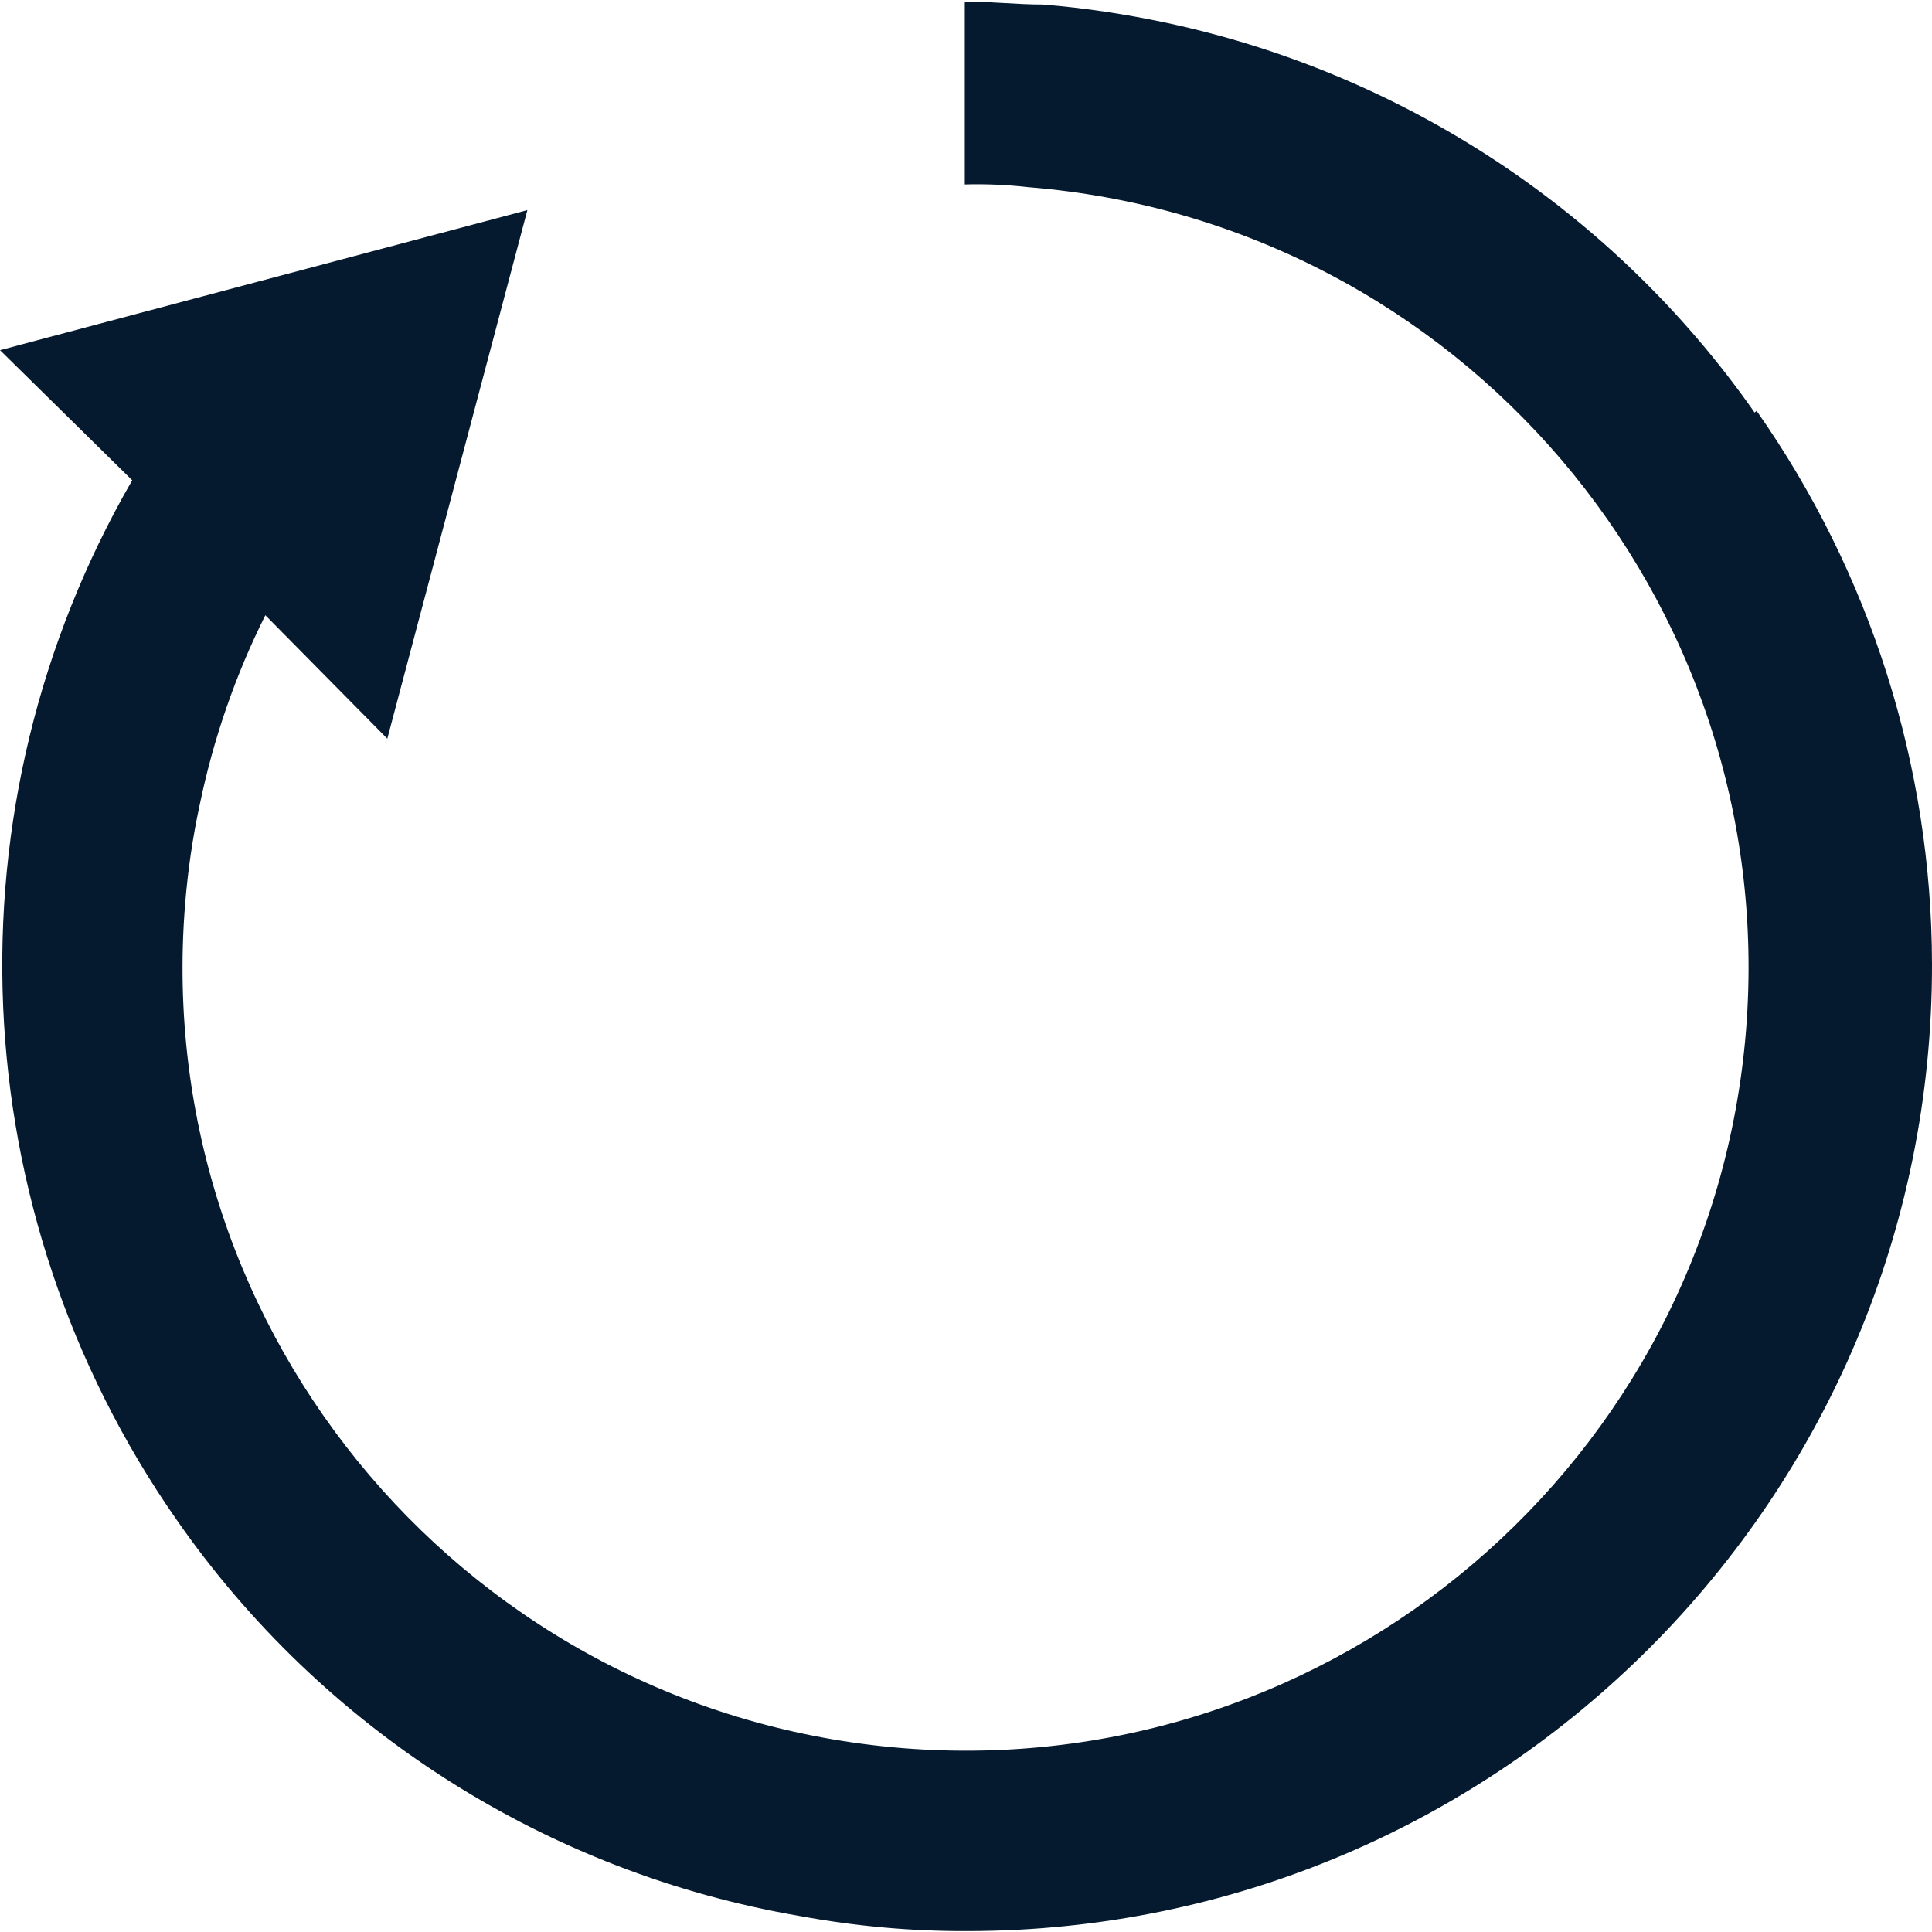 <?xml version="1.0" encoding="UTF-8"?>
<svg id="AC_icons" data-name="AC icons" xmlns="http://www.w3.org/2000/svg" viewBox="0 0 64 64">
  <defs>
    <style>
      .cls-1 {
        fill: #061a2f;
        stroke-width: 0px;
      }
    </style>
  </defs>
  <g id="Informational_icons" data-name="Informational icons">
    <g id="L">
      <g id="loop-path">
        <g id="AC">
          <g id="loop_Track" data-name="loop Track">
            <path class="cls-1" d="m58.12,13.66c-4.62-6.6-11.57-11.21-19.46-12.9-1.36-.29-2.73-.5-4.12-.61-.86,0-1.72-.1-2.58-.1v6.06c.7-.02,1.4.01,2.1.09,14.28,1.15,24.92,13.65,23.78,27.93-1.15,14.28-13.65,24.92-27.93,23.78-14.28-1.15-24.92-13.65-23.78-27.93.09-1.12.25-2.24.49-3.34.45-2.17,1.18-4.28,2.17-6.26l4.04,4.09,4.64-17.51L0,11.6l4.38,4.31c-6.23,10.78-5.66,24.2,1.46,34.42,4.84,6.97,12.29,11.71,20.65,13.14,1.84.34,3.72.51,5.59.5,17.66-.03,31.95-14.38,31.92-32.04-.01-6.56-2.04-12.95-5.81-18.32l-.07.06Z"/>
          </g>
        </g>
      </g>
    </g>
  </g>
</svg>